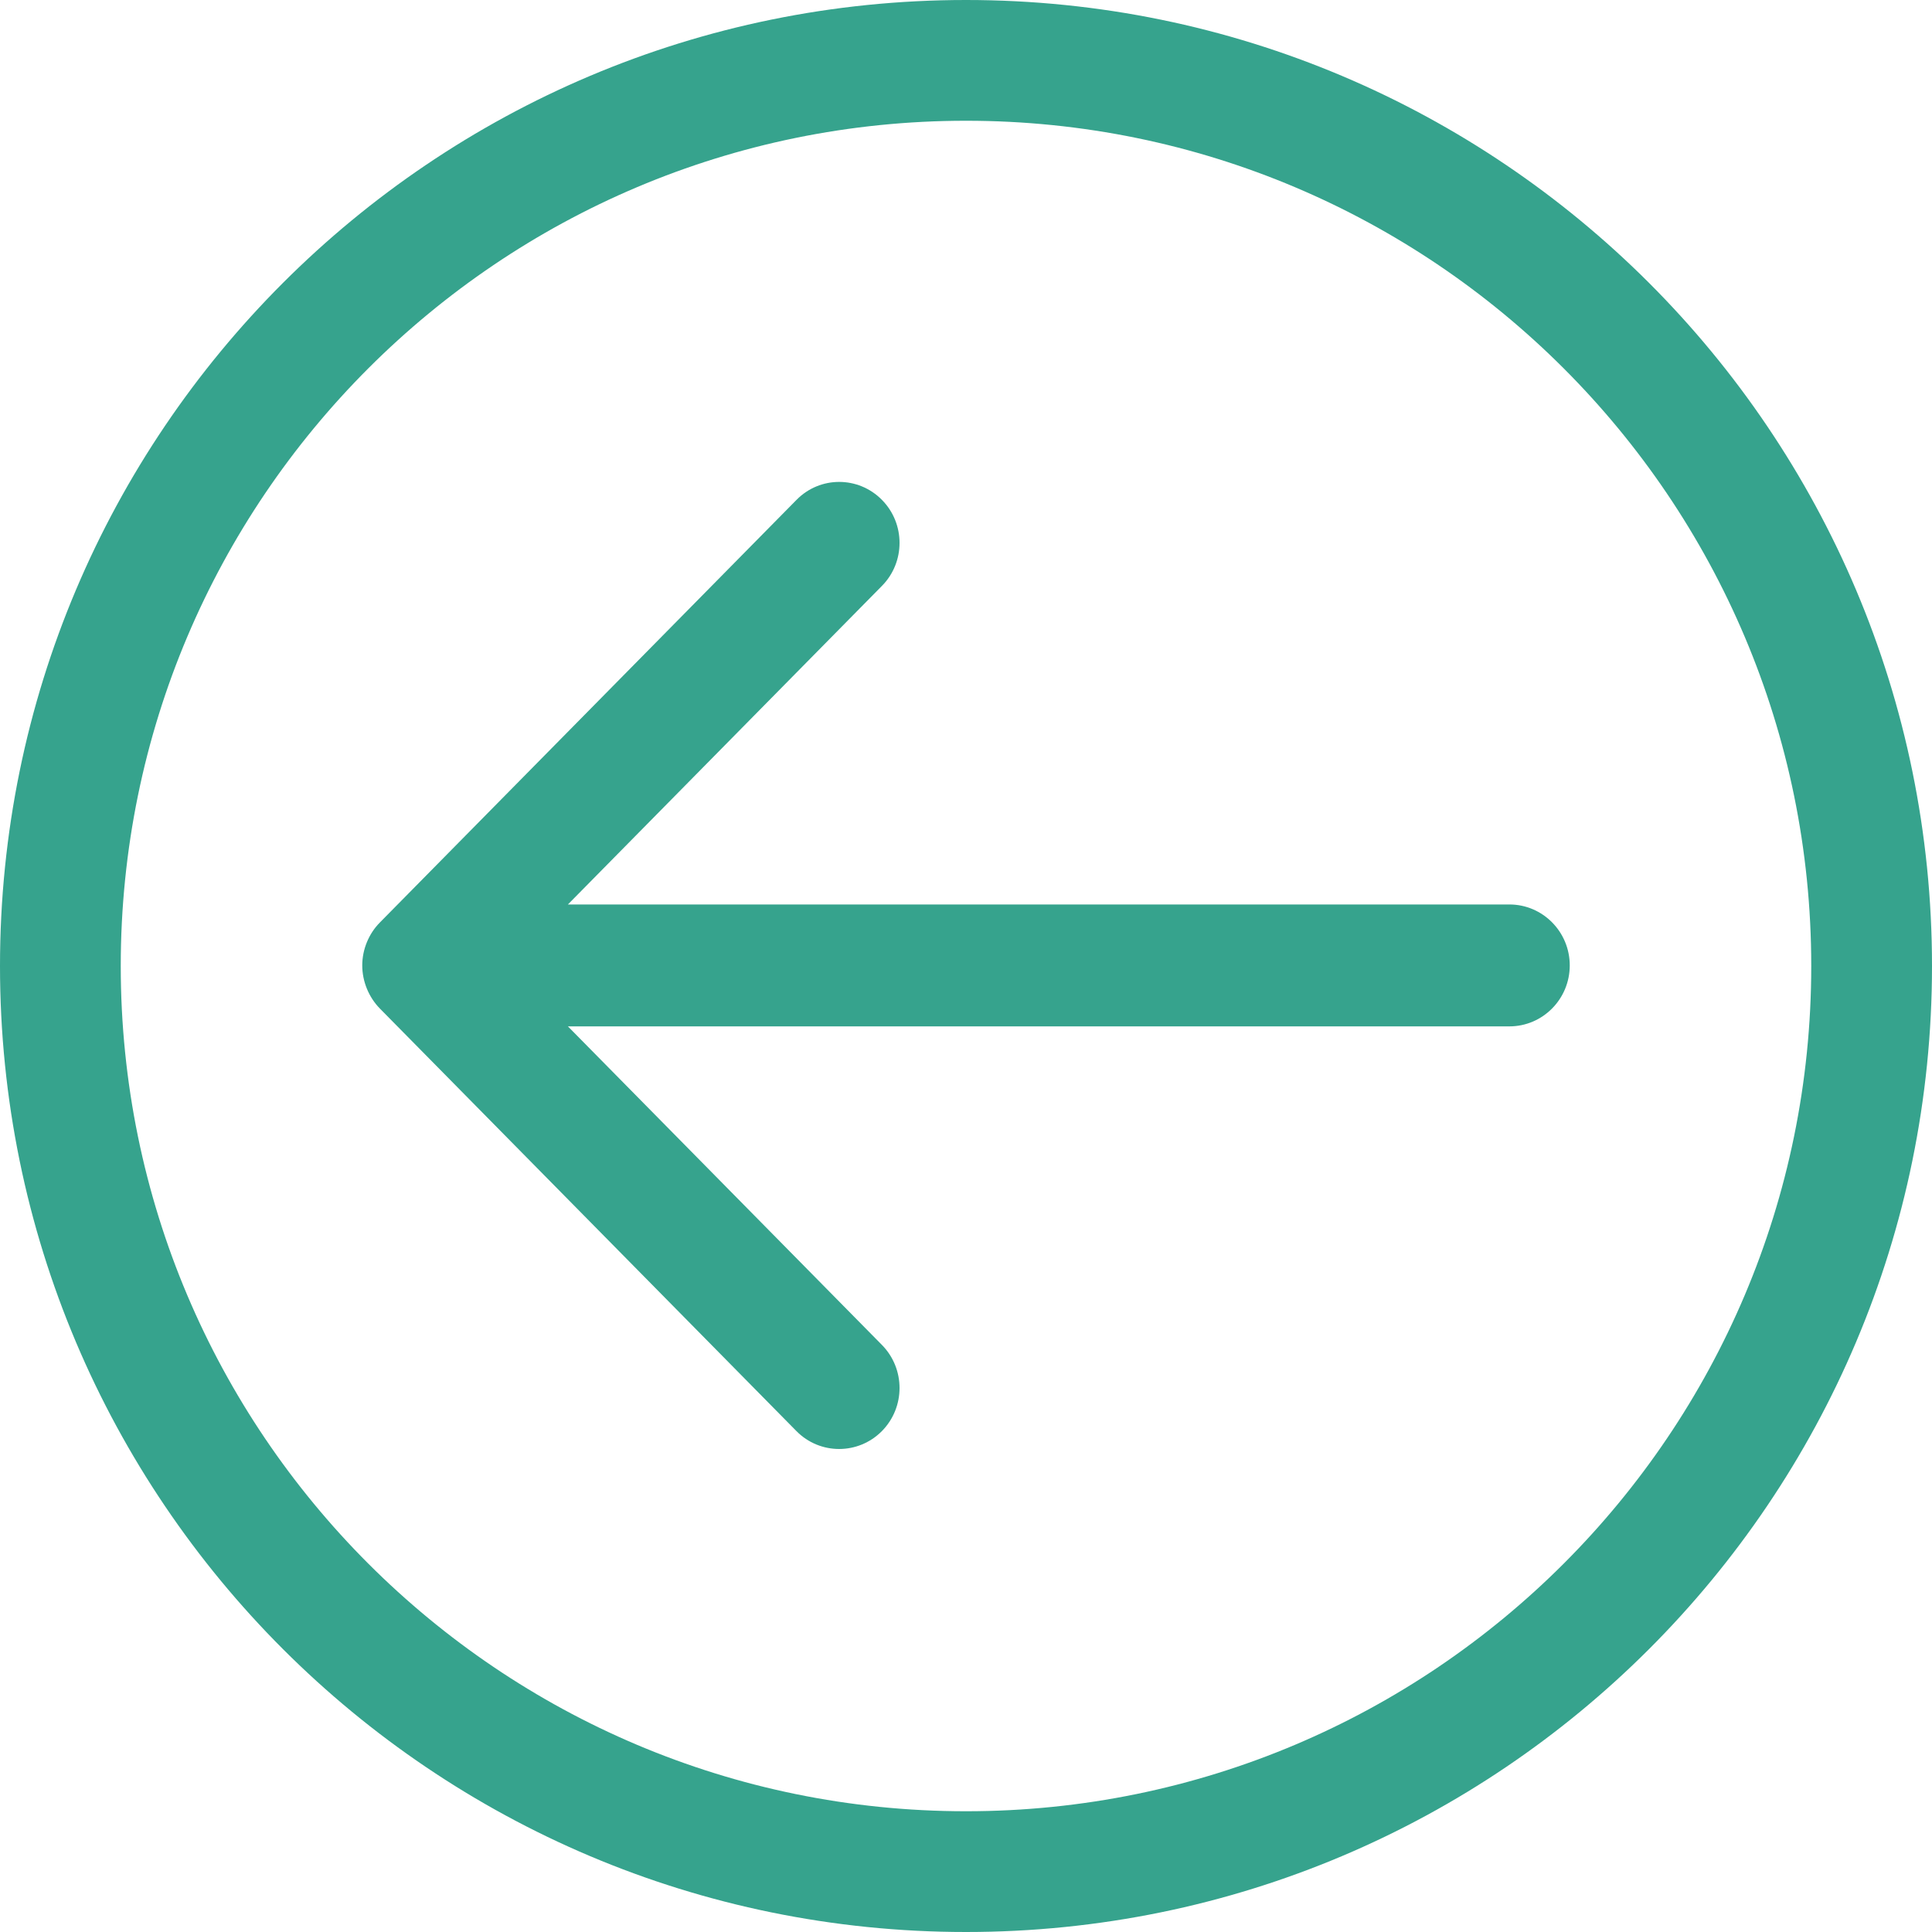 <svg width="20" height="20" viewBox="0 0 20 20" fill="none" xmlns="http://www.w3.org/2000/svg">
<path d="M10 0C4.477 0 0 4.477 0 10C0 15.523 4.477 20 10 20C15.523 20 20 15.523 20 10C20 4.477 15.523 0 10 0ZM10 18.75C5.168 18.75 1.25 14.832 1.25 10C1.25 5.168 5.168 1.25 10 1.25C14.832 1.25 18.75 5.168 18.75 10C18.75 14.832 14.832 18.75 10 18.75Z" fill="#36A38D"/>
<path d="M15.625 9.363H5.879L9.129 6.066C9.373 5.82 9.373 5.42 9.129 5.174C8.885 4.927 8.489 4.927 8.246 5.174L3.934 9.548C3.817 9.665 3.75 9.829 3.75 9.994C3.75 10.159 3.817 10.323 3.933 10.441L8.245 14.815C8.489 15.062 8.885 15.061 9.129 14.815C9.373 14.568 9.373 14.169 9.129 13.922L5.879 10.625H15.625C15.97 10.625 16.25 10.342 16.25 9.994C16.25 9.646 15.97 9.363 15.625 9.363Z" fill="#36A38D"/>
</svg>
